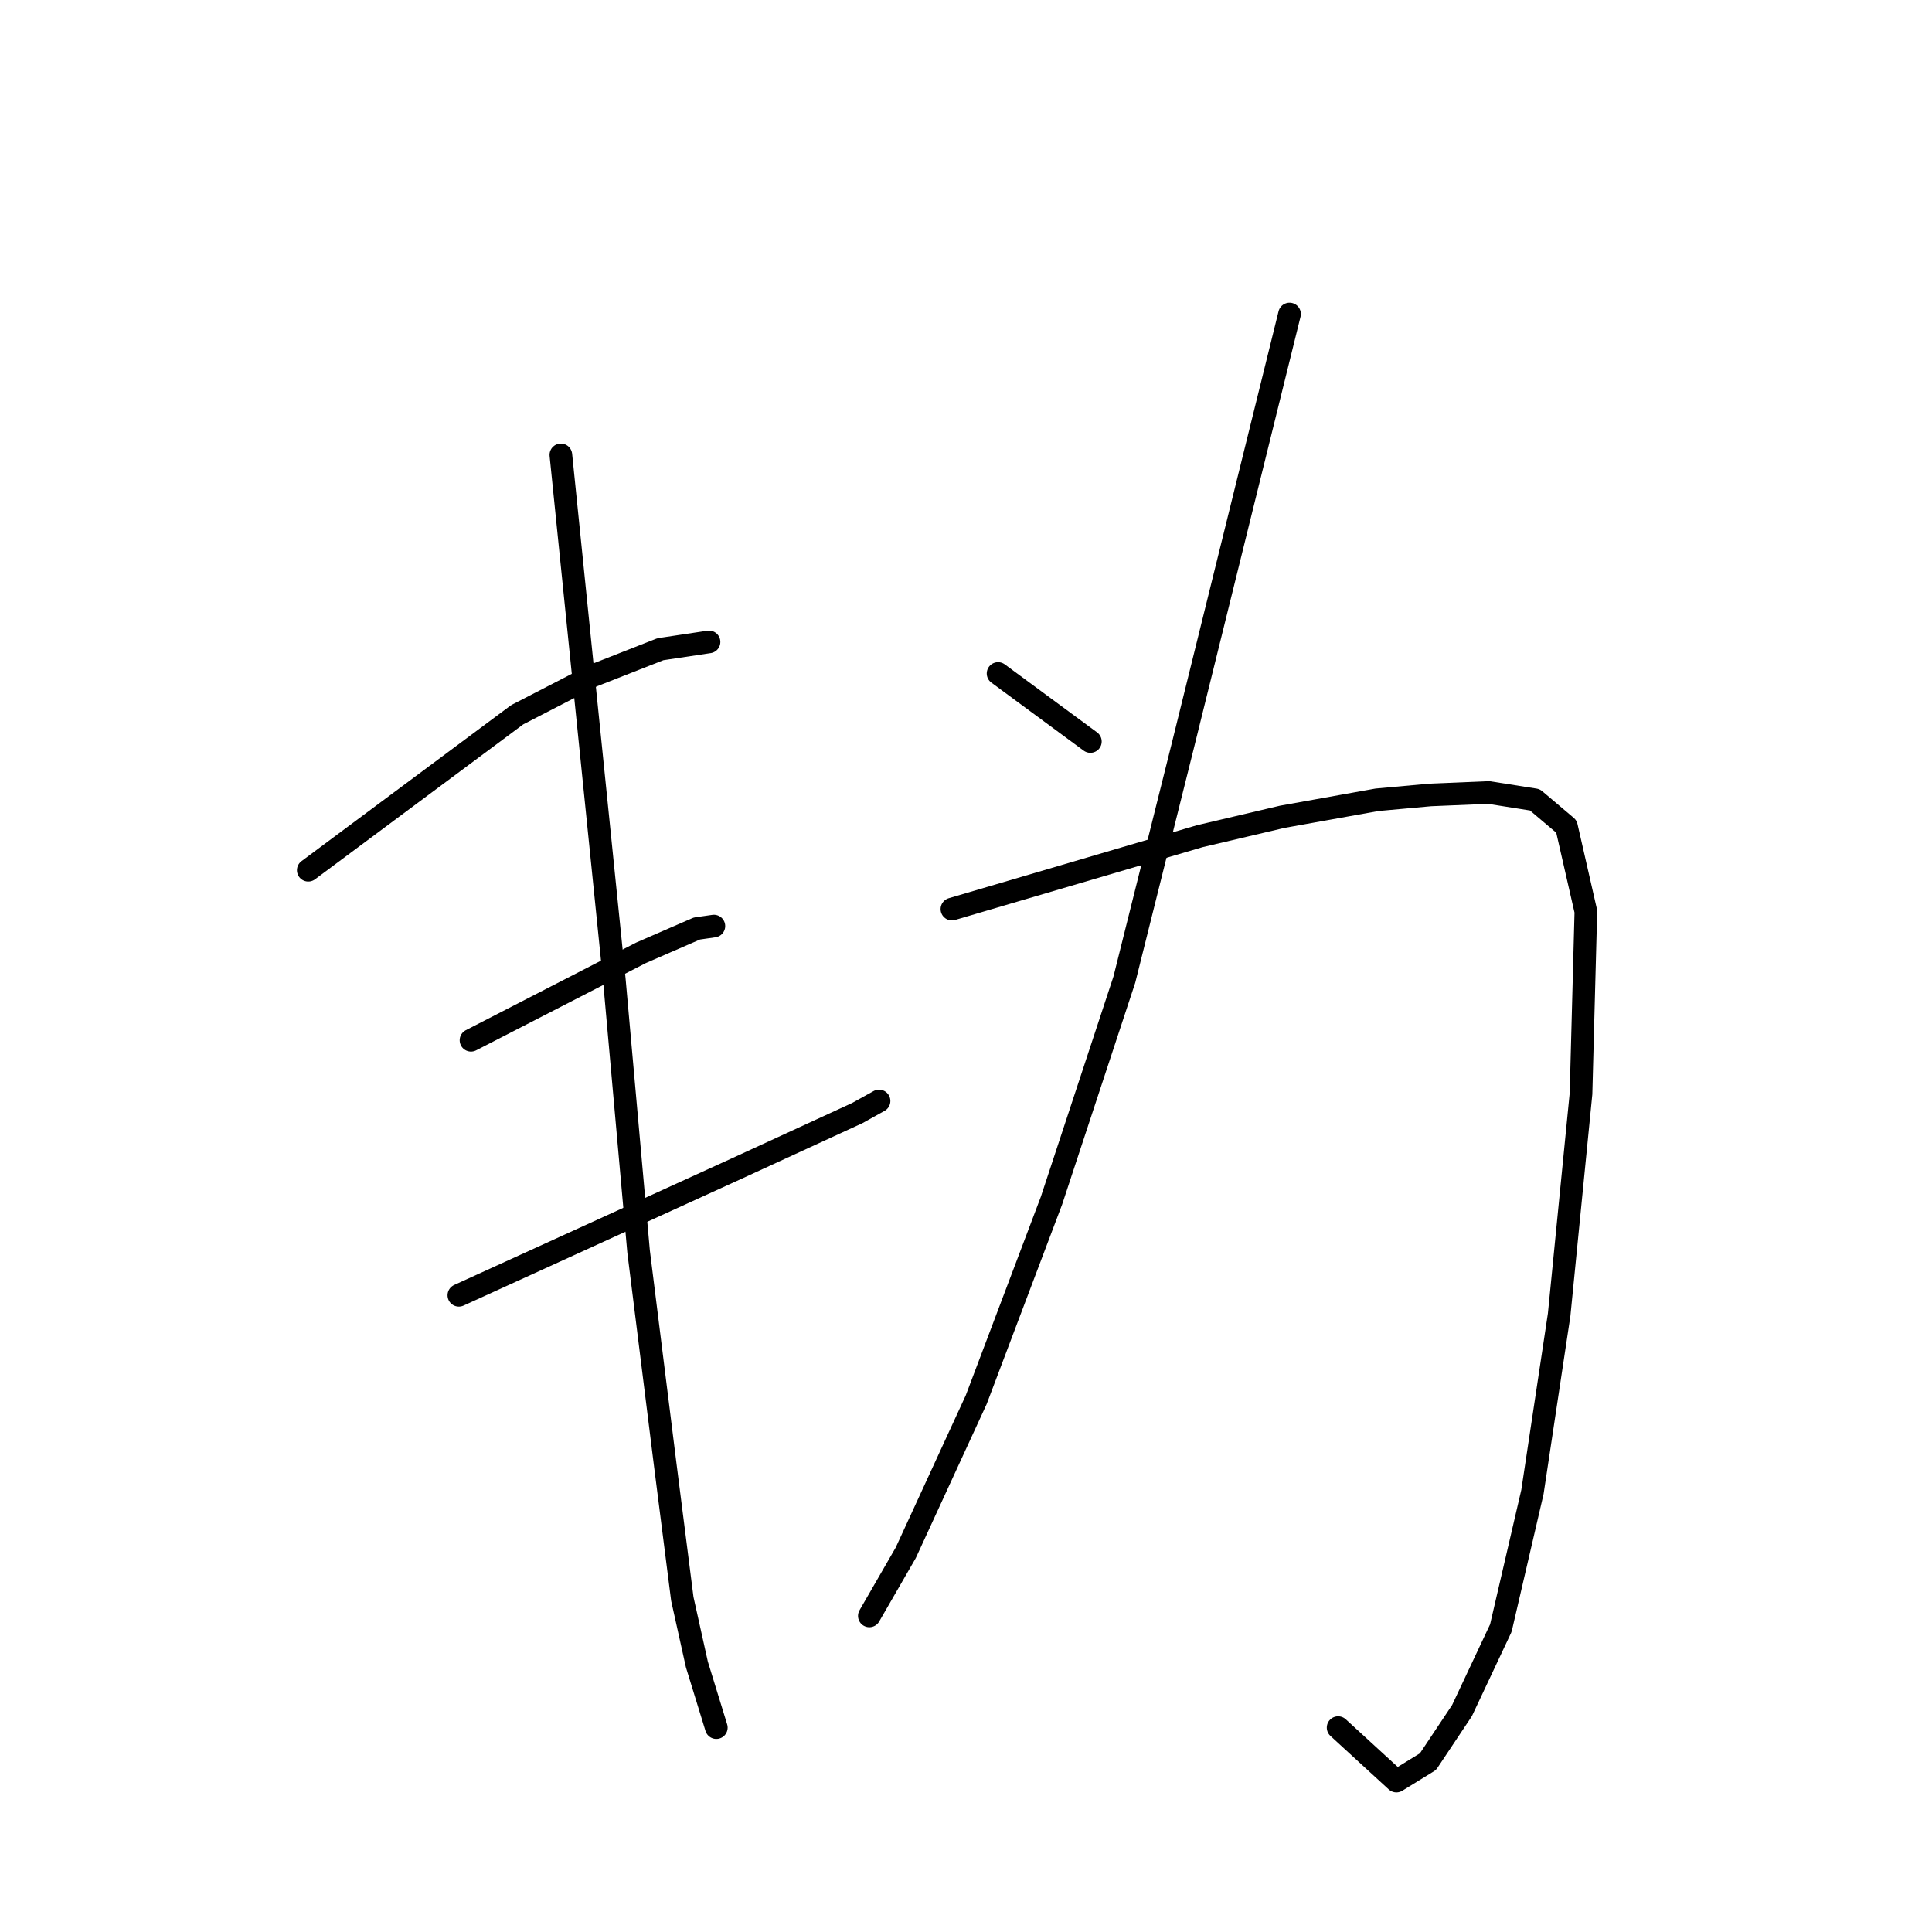 <?xml version="1.0" standalone="no"?>
    <svg width="256" height="256" xmlns="http://www.w3.org/2000/svg" version="1.1">
    <polyline stroke="black" stroke-width="3" stroke-linecap="round" fill="transparent" stroke-linejoin="round" points="40.847 115.31 54.686 105.011 68.525 94.712 78.502 89.563 87.514 86.023 93.95 85.057 93.95 85.057 " />
        <polyline stroke="black" stroke-width="3" stroke-linecap="round" fill="transparent" stroke-linejoin="round" points="62.41 137.839 73.675 132.046 84.939 126.253 92.341 123.034 94.594 122.712 94.594 122.712 " />
        <polyline stroke="black" stroke-width="3" stroke-linecap="round" fill="transparent" stroke-linejoin="round" points="60.801 171.632 79.146 163.264 97.491 154.896 113.583 147.494 116.479 145.885 116.479 145.885 " />
        <polyline stroke="black" stroke-width="3" stroke-linecap="round" fill="transparent" stroke-linejoin="round" points="74.318 60.276 77.859 95.034 81.399 129.793 84.617 165.839 88.157 194.161 90.41 211.862 92.341 220.551 94.916 228.919 94.916 228.919 " />
        <polyline stroke="black" stroke-width="3" stroke-linecap="round" fill="transparent" stroke-linejoin="round" points="132.249 89.241 138.364 93.747 144.479 98.253 144.479 98.253 " />
        <polyline stroke="black" stroke-width="3" stroke-linecap="round" fill="transparent" stroke-linejoin="round" points="170.87 41.609 163.789 70.253 156.709 98.896 148.985 129.793 139.33 159.08 129.353 185.471 120.019 205.747 115.192 214.115 115.192 214.115 " />
        <polyline stroke="black" stroke-width="3" stroke-linecap="round" fill="transparent" stroke-linejoin="round" points="126.134 120.46 142.548 115.632 158.962 110.804 169.904 108.23 182.456 105.977 189.537 105.333 197.261 105.011 203.376 105.977 207.56 109.517 210.134 120.781 209.491 144.919 206.594 174.207 203.054 197.701 198.87 215.724 193.72 226.666 189.215 233.425 185.031 236 177.307 228.919 177.307 228.919 " />
        </svg>